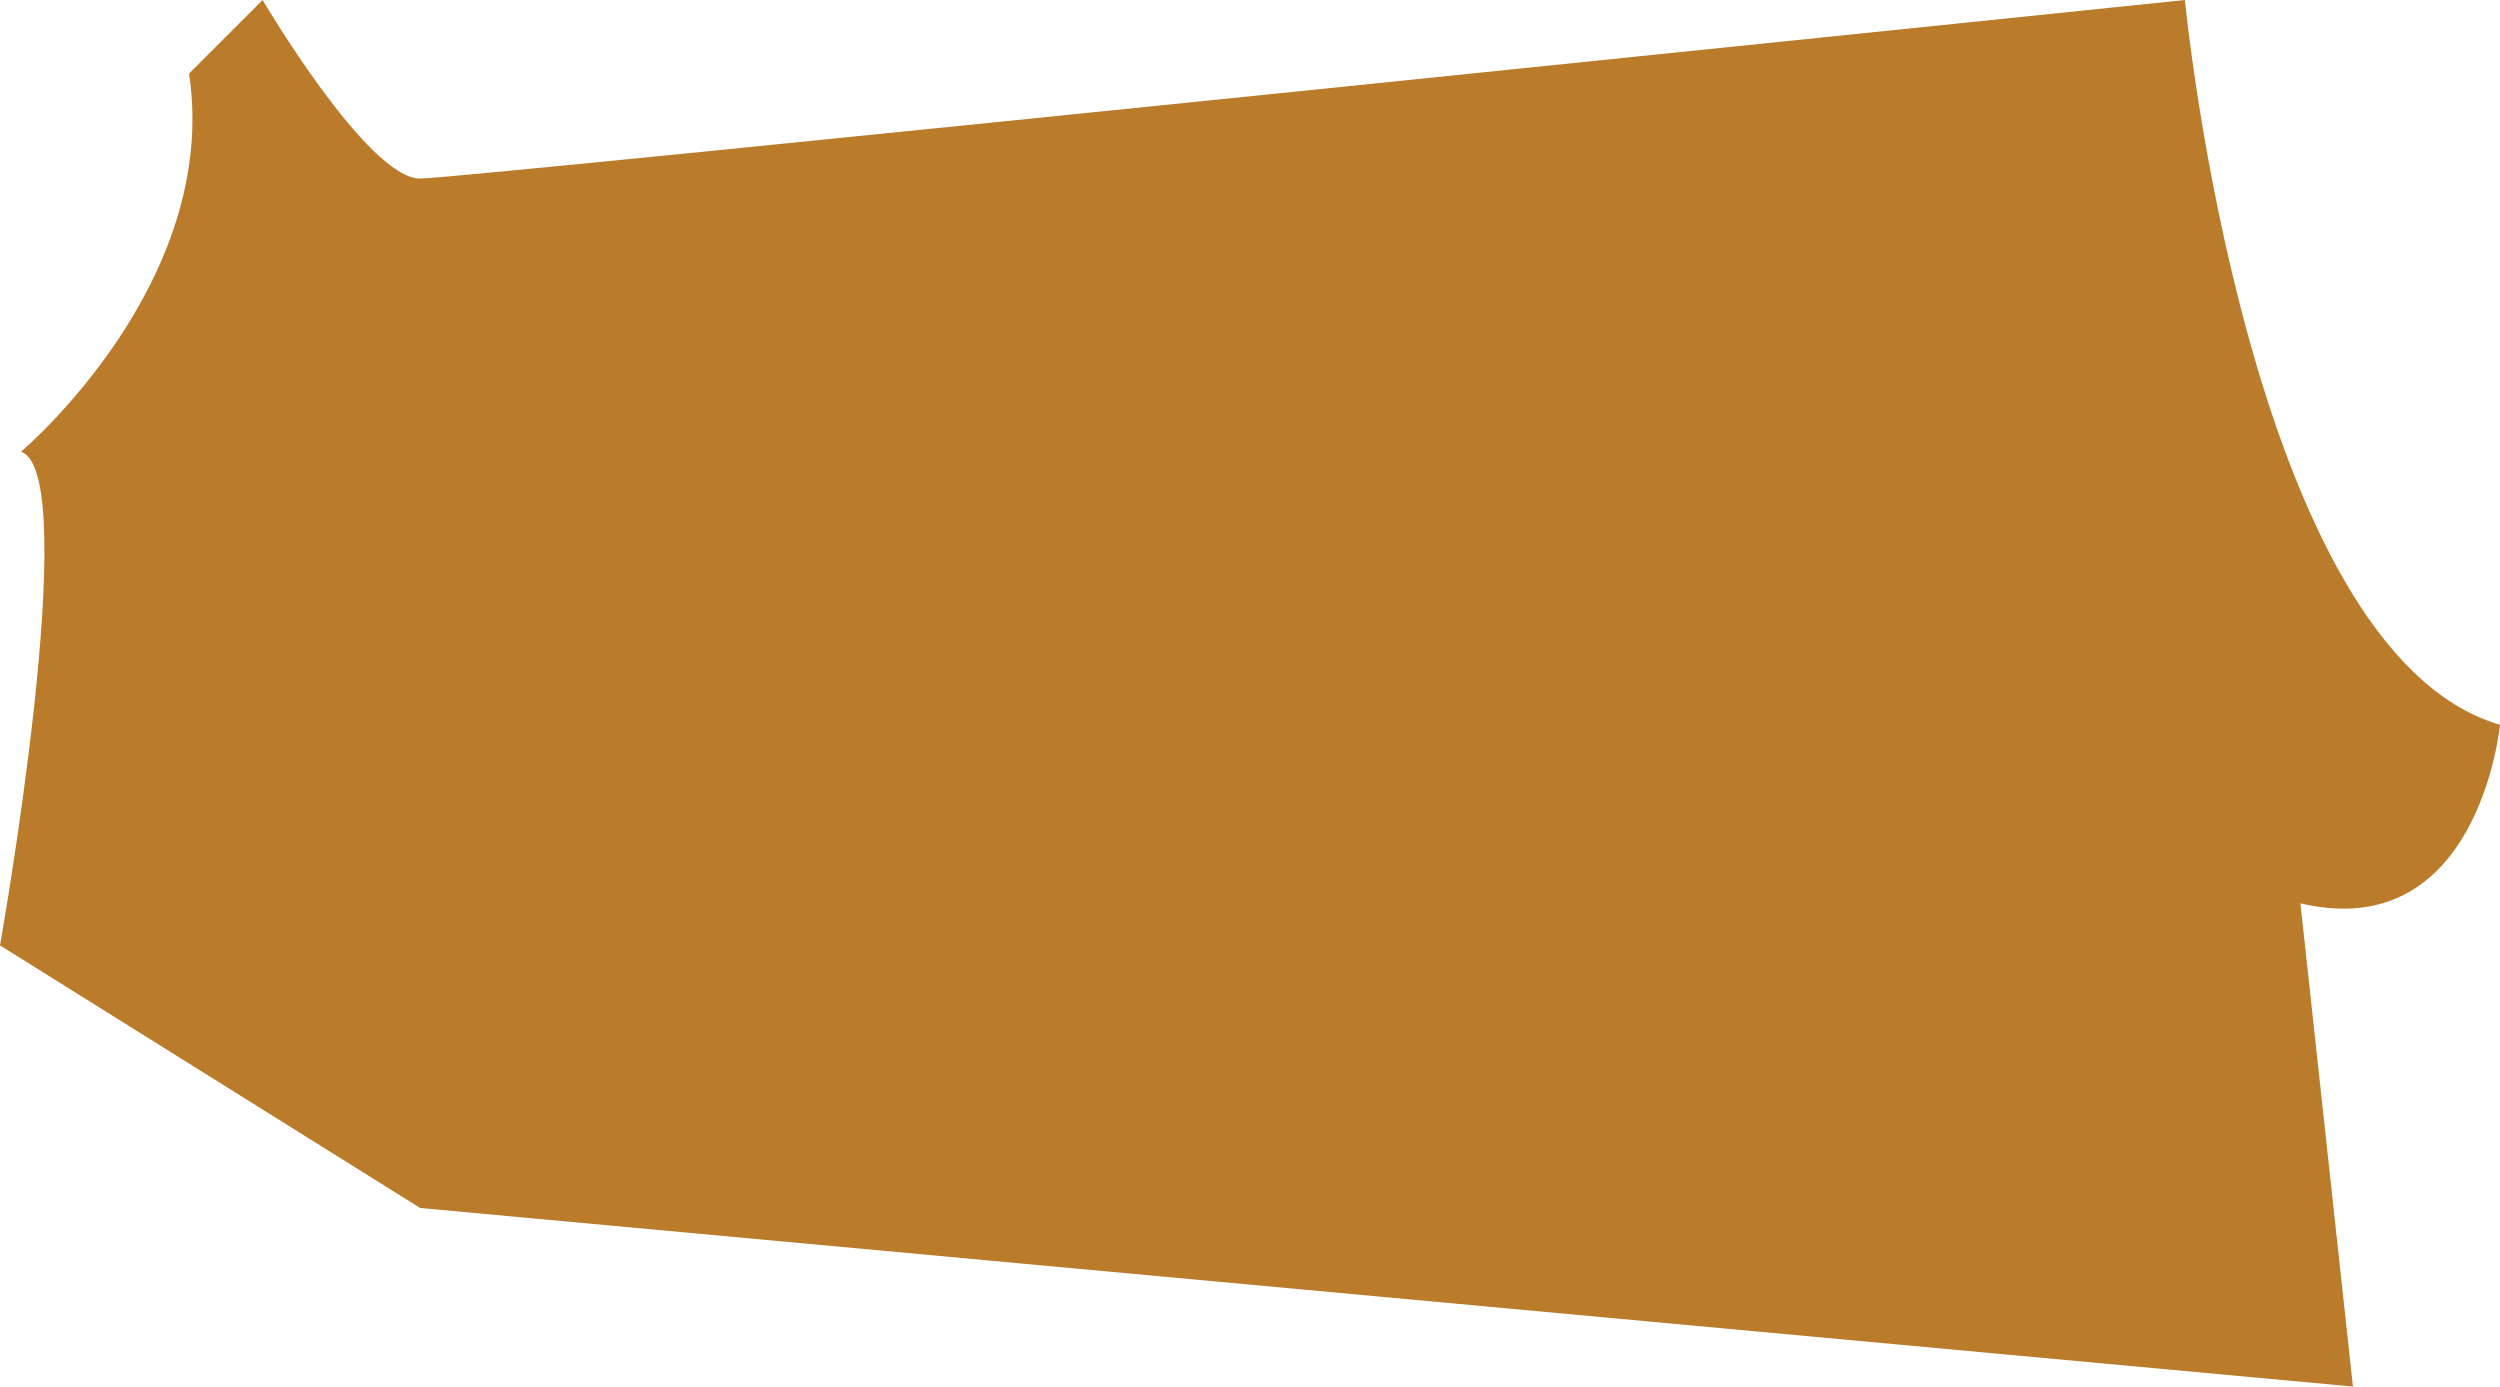 <?xml version="1.0" encoding="UTF-8" standalone="no"?>
<svg
   width="238"
   height="132"
   viewBox="0 0 238 132"
   version="1.1"
   id="svg5"
   sodipodi:docname="cb-layer-0902.svg"
   xmlns:inkscape="http://www.inkscape.org/namespaces/inkscape"
   xmlns:sodipodi="http://sodipodi.sourceforge.net/DTD/sodipodi-0.dtd"
   xmlns="http://www.w3.org/2000/svg"
   xmlns:svg="http://www.w3.org/2000/svg">
  <sodipodi:namedview
     id="namedview7"
     pagecolor="#ffffff"
     bordercolor="#666666"
     borderopacity="1.0"
     inkscape:pageshadow="2"
     inkscape:pageopacity="0.0"
     inkscape:pagecheckerboard="0" />
  <defs
     id="defs2" />
  <path
     d="M 238,69 C 214,62 208,0 208,0 208,0 44,17 40,17 35,17 25,0 25,0 L 18,7 C 21,27 2,43 2,43 8,45 0,90 0,90 l 40,25 184,17 -5,-46 c 17,4 19,-17 19,-17 z m -15,59 c 0,0 -21,-46 -20,-80 l -6,-2 6,2 c -1,34 20,80 20,80 0,0 -14,-60 -15,-73 1,13 15,73 15,73 z"
     fill="#ba7c2b"
     id="id-110201"
     fill-rule="nonzero" />
</svg>

